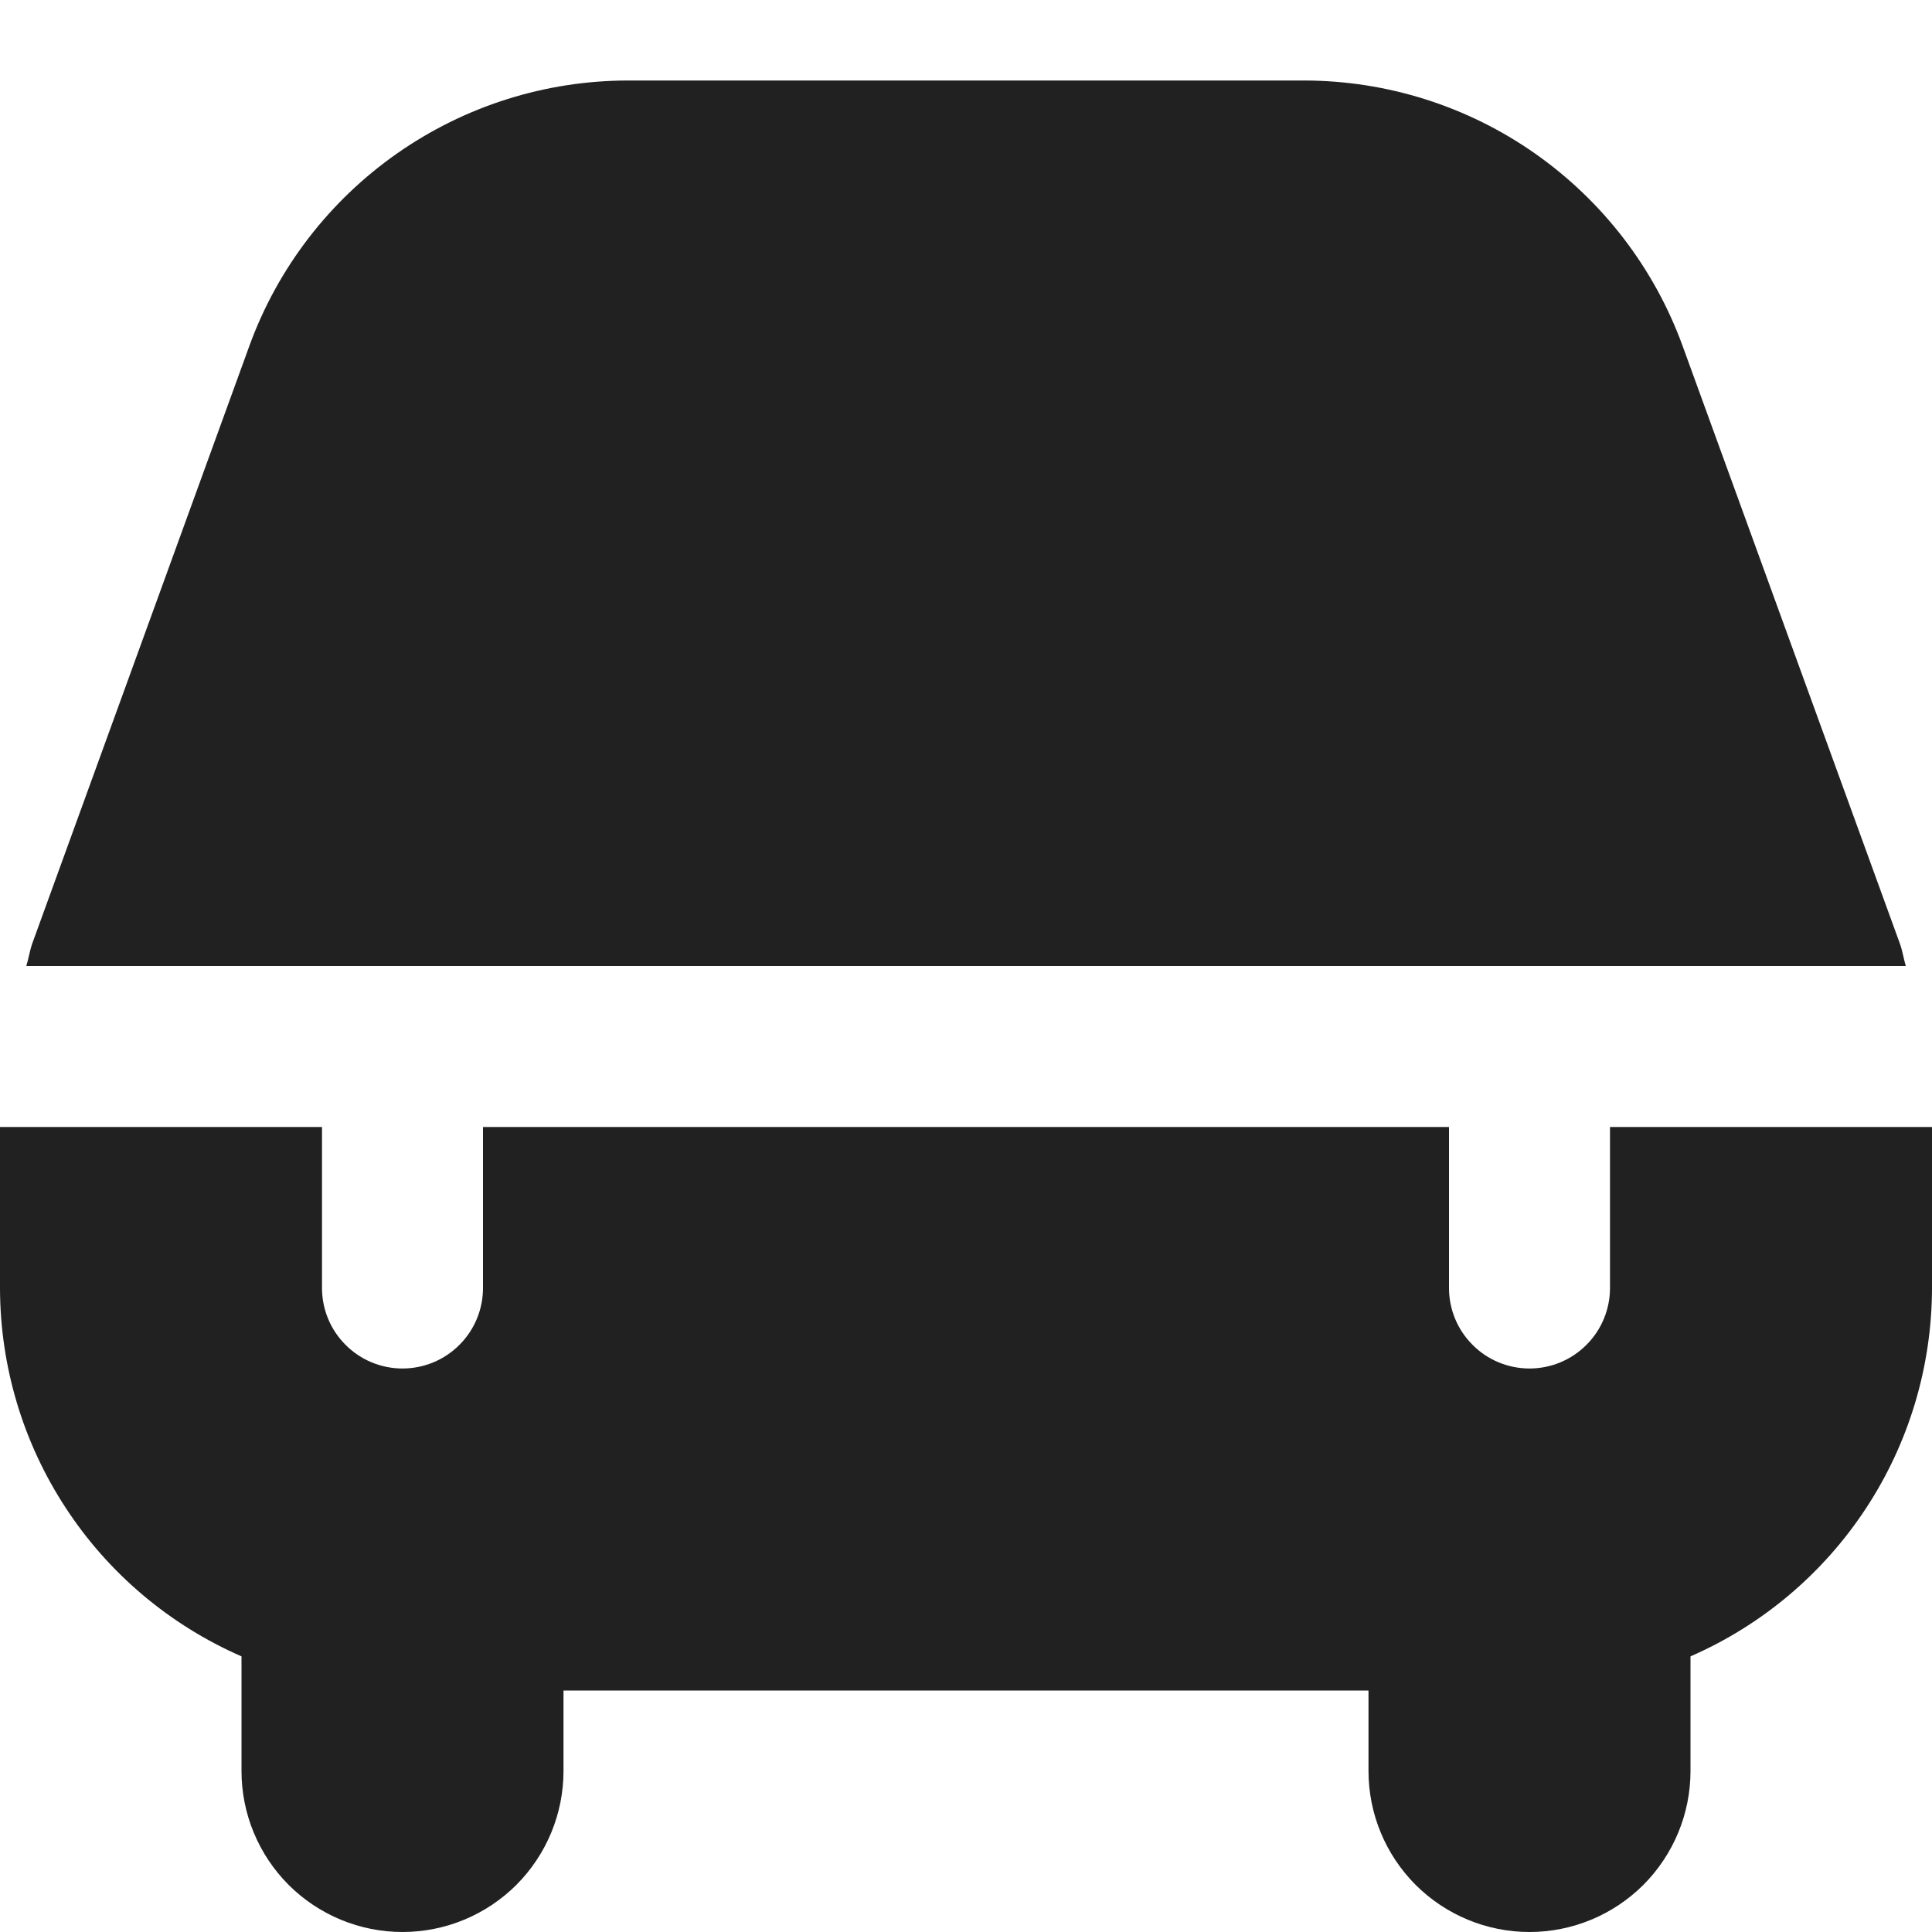 <svg width="18" height="18" viewBox="0 0 18 18" fill="none" xmlns="http://www.w3.org/2000/svg">
<g clip-path="url(#clip0_19526_47251)">
<path d="M0.245 9C0.267 8.93 0.277 8.857 0.301 8.789L2.325 3.218C2.589 2.495 3.069 1.871 3.699 1.43C4.33 0.988 5.08 0.751 5.85 0.75H12.15C12.92 0.751 13.671 0.988 14.301 1.43C14.931 1.872 15.411 2.496 15.675 3.219L17.7 8.789C17.725 8.857 17.735 8.93 17.756 9H0.245ZM15 10.5V12C15 12.199 14.921 12.39 14.78 12.53C14.64 12.671 14.449 12.75 14.25 12.75C14.051 12.75 13.86 12.671 13.72 12.53C13.579 12.39 13.5 12.199 13.5 12V10.5H4.5V12C4.5 12.199 4.421 12.39 4.28 12.53C4.14 12.671 3.949 12.75 3.75 12.75C3.551 12.75 3.36 12.671 3.22 12.53C3.079 12.39 3 12.199 3 12V10.5H0V12C0.001 12.729 0.214 13.442 0.614 14.051C1.013 14.661 1.582 15.14 2.25 15.432V16.5C2.25 16.898 2.408 17.279 2.689 17.561C2.971 17.842 3.352 18 3.75 18C4.148 18 4.529 17.842 4.811 17.561C5.092 17.279 5.25 16.898 5.25 16.5V15.75H12.75V16.5C12.75 16.898 12.908 17.279 13.189 17.561C13.471 17.842 13.852 18 14.25 18C14.648 18 15.029 17.842 15.311 17.561C15.592 17.279 15.75 16.898 15.75 16.5V15.432C16.418 15.14 16.986 14.661 17.386 14.051C17.786 13.442 17.999 12.729 18 12V10.5H15Z" fill="#212121"/>
</g>
<defs>
<clipPath id="clip0_19526_47251">
<rect width="18" height="18" fill="white"/>
</clipPath>
</defs>
</svg>
